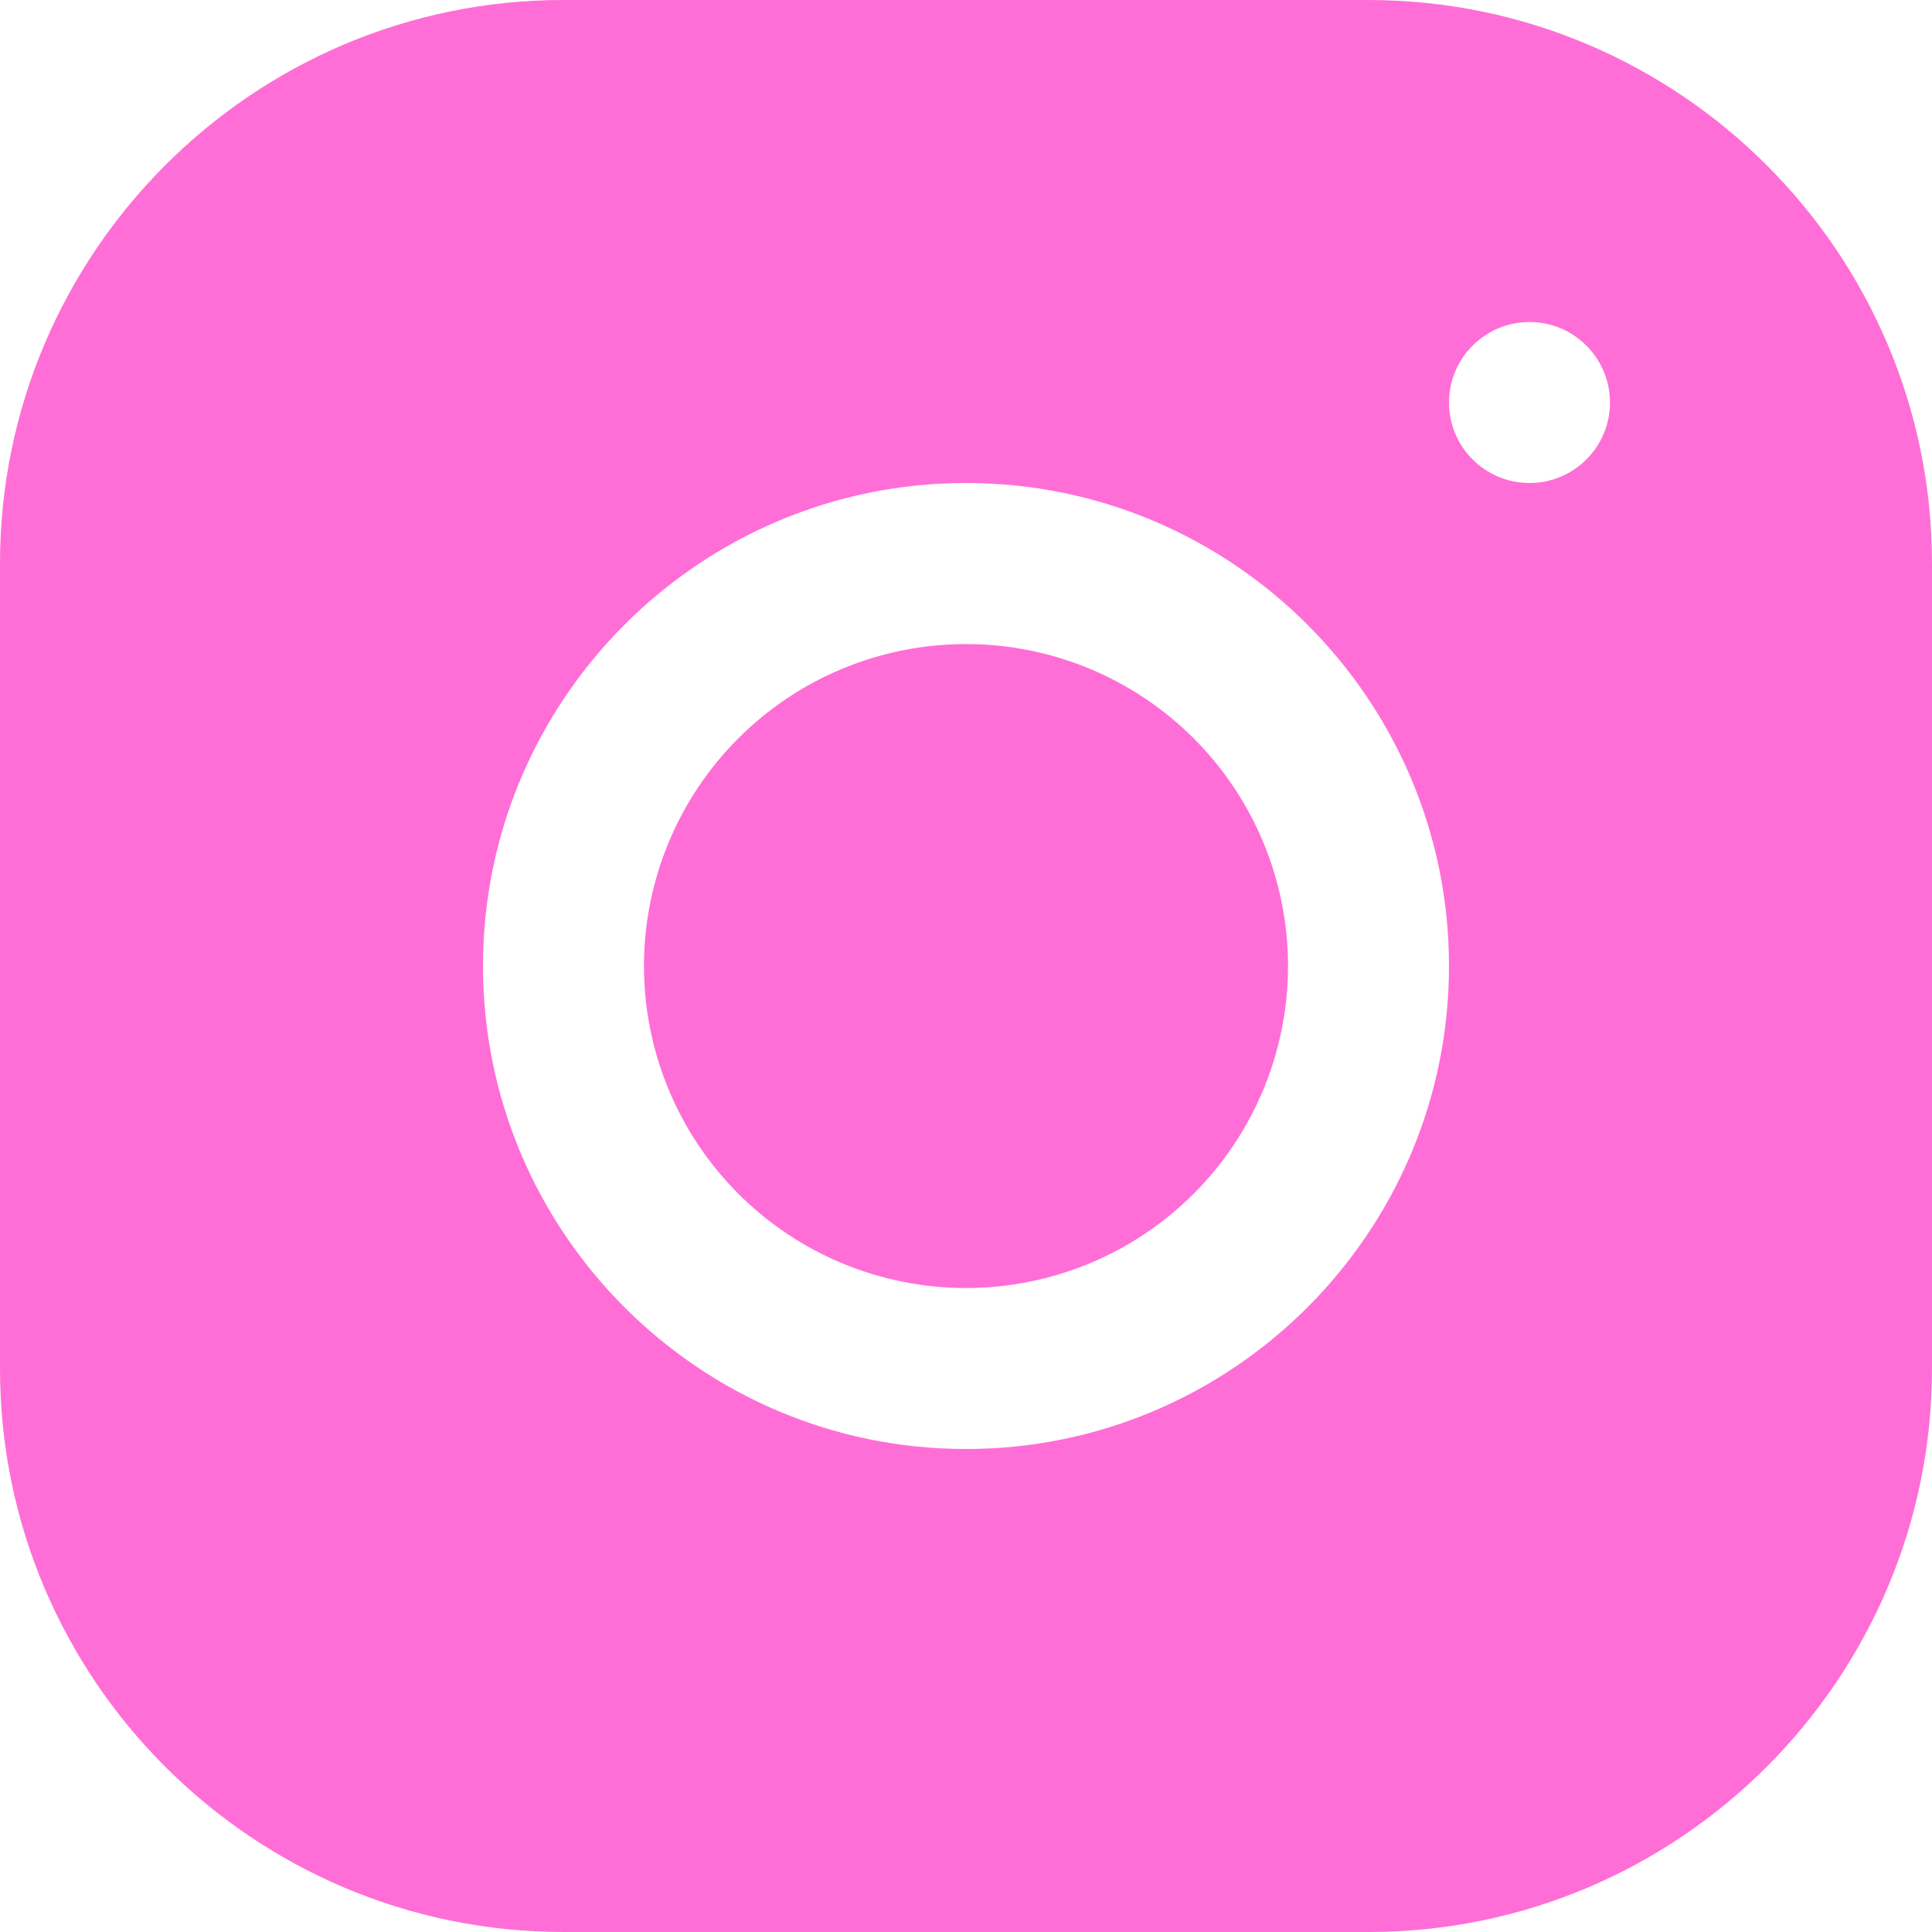 <svg width="22" height="22" viewBox="0 0 22 22" fill="none" xmlns="http://www.w3.org/2000/svg">
<path d="M6.415 0C2.877 0 0 2.88 0 6.419V15.585C0 19.123 2.88 22 6.418 22H15.585C19.122 22 22 19.12 22 15.582V6.415C22 2.878 19.12 0 15.582 0H6.415ZM17.417 3.667C17.923 3.667 18.333 4.078 18.333 4.584C18.333 5.09 17.923 5.5 17.417 5.5C16.911 5.5 16.5 5.09 16.5 4.584C16.5 4.078 16.911 3.667 17.417 3.667ZM11 5.5C14.033 5.5 16.5 7.967 16.5 11C16.5 14.034 14.033 16.5 11 16.5C7.967 16.5 5.5 14.034 5.5 11C5.5 7.967 7.967 5.5 11 5.5ZM11 7.334C10.027 7.334 9.095 7.72 8.407 8.408C7.72 9.095 7.333 10.028 7.333 11C7.333 11.973 7.72 12.905 8.407 13.593C9.095 14.281 10.027 14.667 11 14.667C11.973 14.667 12.905 14.281 13.593 13.593C14.28 12.905 14.667 11.973 14.667 11C14.667 10.028 14.28 9.095 13.593 8.408C12.905 7.72 11.973 7.334 11 7.334Z" fill="#FF6ED6"/>
</svg>
